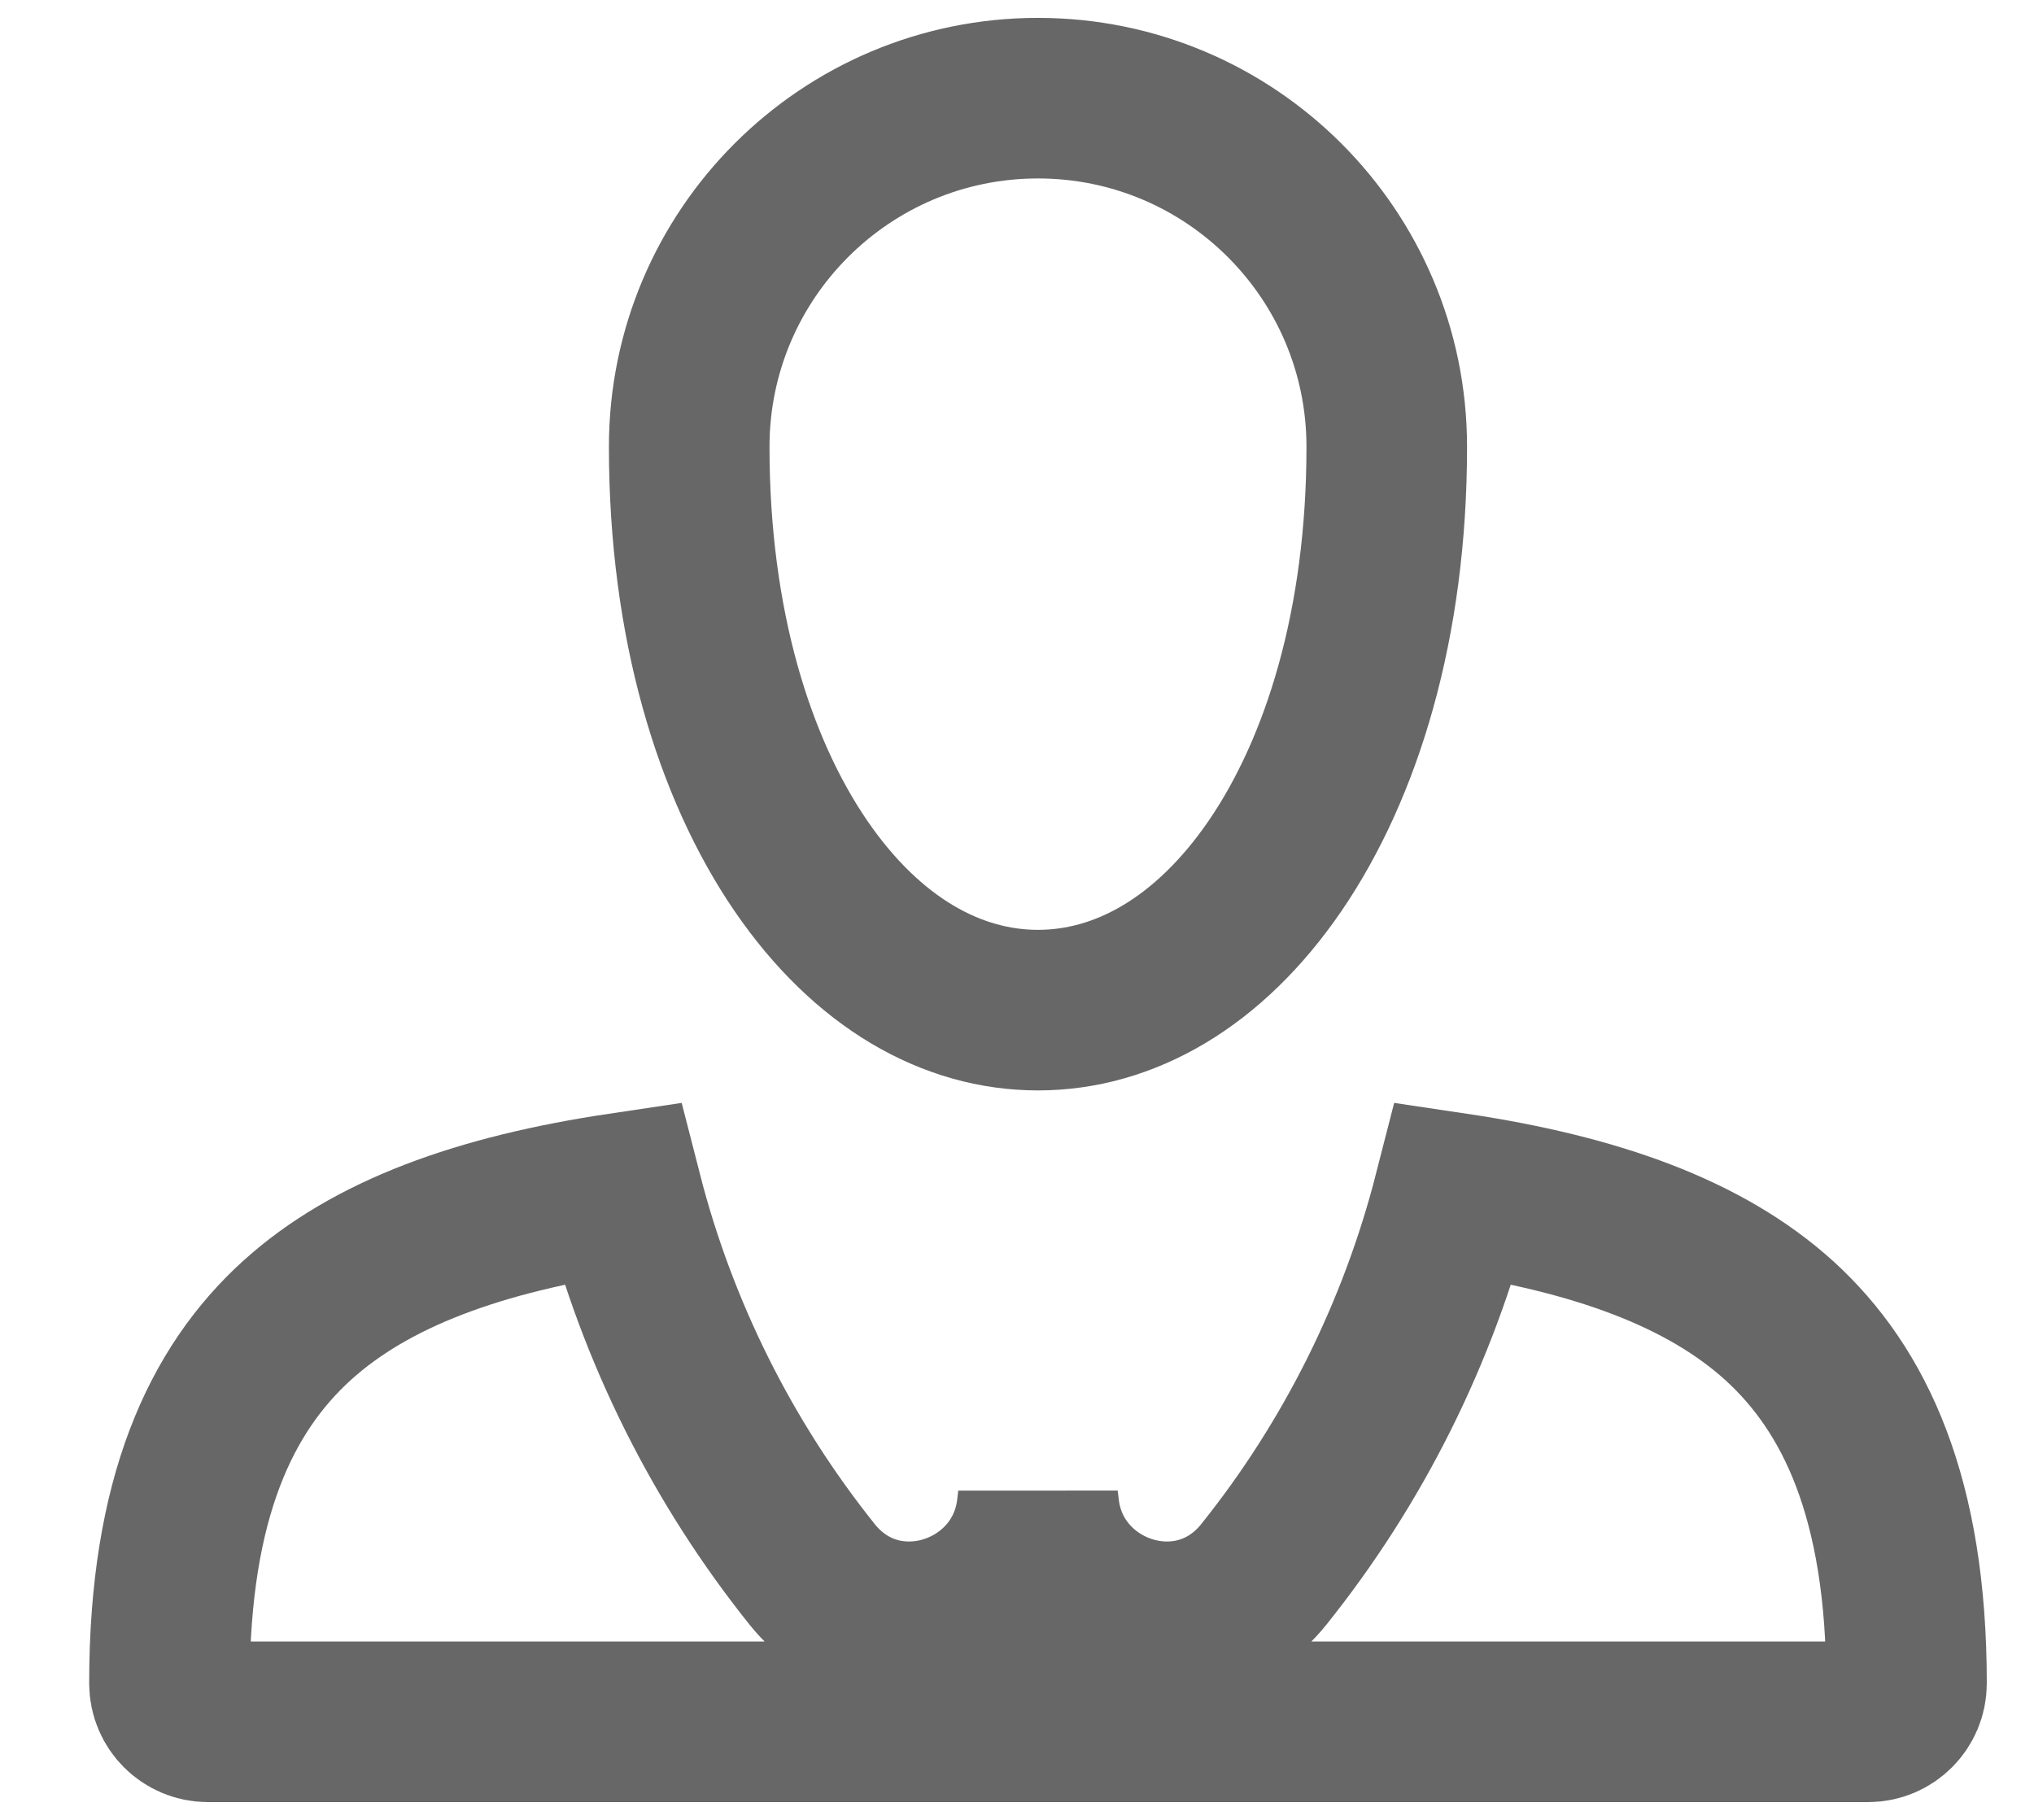 <svg width="19" height="17" viewBox="0 0 19 17" fill="none" xmlns="http://www.w3.org/2000/svg">
<path d="M13.582 11.144C14.912 11.342 15.926 11.708 16.619 12.335C17.328 12.979 17.809 13.995 17.809 15.725C17.809 15.923 17.648 16.084 17.451 16.084H1.941C1.743 16.083 1.583 15.923 1.583 15.725C1.583 13.995 2.064 12.979 2.774 12.335C3.466 11.708 4.479 11.342 5.809 11.144C6.143 12.449 6.751 13.662 7.585 14.705C8.255 15.542 9.558 15.116 9.685 14.105L9.696 14.014L9.707 14.105C9.834 15.116 11.137 15.542 11.807 14.705C12.642 13.662 13.248 12.449 13.582 11.144Z" stroke="#676767" stroke-width="1.5"/>
<path d="M9.696 0.917C11.495 0.917 12.954 2.375 12.954 4.174C12.954 5.83 12.534 7.177 11.911 8.088C11.29 8.995 10.498 9.436 9.696 9.436C8.894 9.436 8.102 8.995 7.481 8.088C6.858 7.177 6.438 5.83 6.438 4.174C6.438 2.375 7.897 0.917 9.696 0.917Z" stroke="#676767" stroke-width="1.5"/>
</svg>
